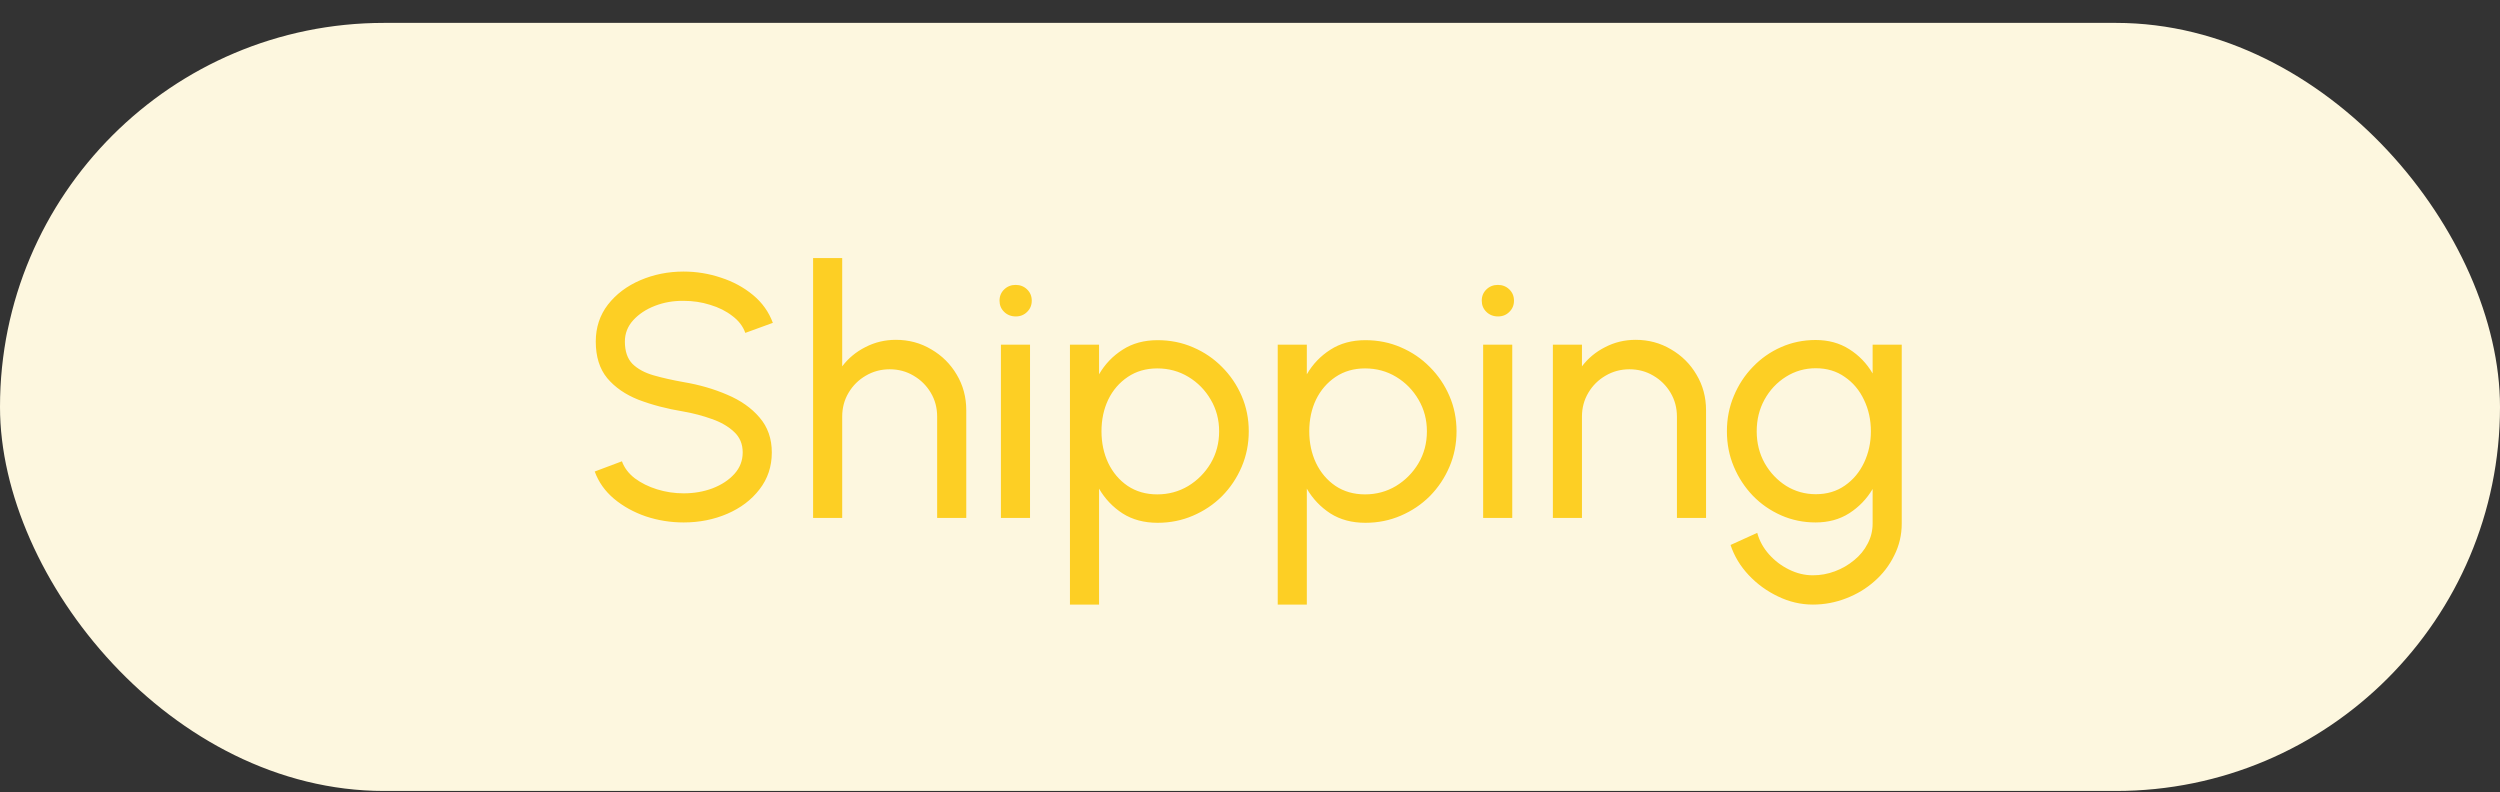 <svg width="101" height="32" viewBox="0 0 101 32" fill="none" xmlns="http://www.w3.org/2000/svg">
<rect x="0" y="0" width="101" height="32" fill="#333333" stroke="none"/>
<rect y="0.925" width="101" height="31.03" rx="15.515" fill="#FDF7DF"/>
<path d="M27.618 21.107C27.091 21.107 26.582 21.025 26.092 20.862C25.602 20.694 25.173 20.456 24.804 20.148C24.44 19.84 24.181 19.474 24.027 19.049L25.126 18.636C25.22 18.897 25.392 19.126 25.644 19.322C25.901 19.513 26.202 19.663 26.547 19.77C26.892 19.877 27.25 19.931 27.618 19.931C28.038 19.931 28.428 19.863 28.787 19.728C29.151 19.588 29.445 19.394 29.669 19.147C29.893 18.899 30.005 18.61 30.005 18.279C30.005 17.938 29.889 17.66 29.655 17.446C29.422 17.227 29.123 17.054 28.759 16.928C28.395 16.797 28.015 16.697 27.618 16.627C26.942 16.515 26.335 16.356 25.798 16.151C25.266 15.941 24.844 15.649 24.531 15.276C24.223 14.902 24.069 14.41 24.069 13.799C24.069 13.229 24.233 12.732 24.559 12.308C24.89 11.883 25.327 11.554 25.868 11.321C26.41 11.088 26.993 10.971 27.618 10.971C28.136 10.971 28.638 11.053 29.123 11.216C29.613 11.374 30.045 11.608 30.418 11.916C30.791 12.224 31.06 12.6 31.223 13.043L30.11 13.449C30.017 13.183 29.842 12.954 29.585 12.763C29.333 12.567 29.035 12.418 28.689 12.315C28.349 12.207 27.991 12.154 27.618 12.154C27.203 12.149 26.816 12.217 26.456 12.357C26.097 12.497 25.805 12.691 25.581 12.938C25.357 13.185 25.245 13.472 25.245 13.799C25.245 14.191 25.348 14.492 25.553 14.702C25.763 14.907 26.048 15.061 26.407 15.164C26.767 15.267 27.17 15.357 27.618 15.437C28.253 15.544 28.841 15.714 29.382 15.948C29.924 16.177 30.358 16.482 30.684 16.865C31.015 17.247 31.181 17.719 31.181 18.279C31.181 18.848 31.015 19.345 30.684 19.77C30.358 20.195 29.924 20.523 29.382 20.757C28.841 20.99 28.253 21.107 27.618 21.107ZM39.037 16.571V20.925H37.861V16.83C37.861 16.475 37.775 16.153 37.602 15.864C37.429 15.575 37.198 15.346 36.909 15.178C36.62 15.005 36.297 14.919 35.943 14.919C35.593 14.919 35.271 15.005 34.977 15.178C34.688 15.346 34.456 15.575 34.284 15.864C34.111 16.153 34.025 16.475 34.025 16.83V20.925H32.849V10.425H34.025V14.8C34.272 14.473 34.585 14.214 34.963 14.023C35.341 13.827 35.752 13.729 36.195 13.729C36.718 13.729 37.194 13.857 37.623 14.114C38.057 14.366 38.4 14.707 38.652 15.136C38.908 15.565 39.037 16.044 39.037 16.571ZM40.437 13.925H41.613V20.925H40.437V13.925ZM41.039 12.784C40.852 12.784 40.696 12.723 40.57 12.602C40.444 12.48 40.381 12.329 40.381 12.147C40.381 11.965 40.444 11.813 40.57 11.692C40.696 11.57 40.85 11.51 41.032 11.51C41.214 11.51 41.368 11.57 41.494 11.692C41.62 11.813 41.683 11.965 41.683 12.147C41.683 12.329 41.62 12.48 41.494 12.602C41.372 12.723 41.221 12.784 41.039 12.784ZM44.402 24.425H43.226V13.925H44.402V15.122C44.64 14.711 44.957 14.38 45.354 14.128C45.75 13.871 46.222 13.743 46.768 13.743C47.276 13.743 47.752 13.838 48.196 14.03C48.644 14.221 49.036 14.487 49.372 14.828C49.708 15.164 49.971 15.553 50.163 15.997C50.354 16.44 50.45 16.916 50.45 17.425C50.45 17.933 50.354 18.412 50.163 18.86C49.971 19.308 49.708 19.702 49.372 20.043C49.036 20.379 48.644 20.642 48.196 20.834C47.752 21.025 47.276 21.121 46.768 21.121C46.222 21.121 45.75 20.995 45.354 20.743C44.957 20.486 44.64 20.152 44.402 19.742V24.425ZM46.754 14.884C46.301 14.884 45.904 14.998 45.564 15.227C45.223 15.456 44.959 15.761 44.773 16.144C44.591 16.526 44.5 16.953 44.5 17.425C44.5 17.892 44.591 18.319 44.773 18.706C44.959 19.093 45.221 19.401 45.557 19.63C45.897 19.858 46.296 19.973 46.754 19.973C47.206 19.973 47.622 19.861 48 19.637C48.378 19.408 48.681 19.102 48.91 18.72C49.138 18.332 49.253 17.901 49.253 17.425C49.253 16.958 49.141 16.534 48.917 16.151C48.693 15.764 48.392 15.456 48.014 15.227C47.636 14.998 47.216 14.884 46.754 14.884ZM52.796 24.425H51.62V13.925H52.796V15.122C53.034 14.711 53.352 14.38 53.748 14.128C54.145 13.871 54.616 13.743 55.162 13.743C55.671 13.743 56.147 13.838 56.59 14.03C57.038 14.221 57.43 14.487 57.766 14.828C58.102 15.164 58.366 15.553 58.557 15.997C58.749 16.44 58.844 16.916 58.844 17.425C58.844 17.933 58.749 18.412 58.557 18.86C58.366 19.308 58.102 19.702 57.766 20.043C57.43 20.379 57.038 20.642 56.59 20.834C56.147 21.025 55.671 21.121 55.162 21.121C54.616 21.121 54.145 20.995 53.748 20.743C53.352 20.486 53.034 20.152 52.796 19.742V24.425ZM55.148 14.884C54.696 14.884 54.299 14.998 53.958 15.227C53.618 15.456 53.354 15.761 53.167 16.144C52.985 16.526 52.894 16.953 52.894 17.425C52.894 17.892 52.985 18.319 53.167 18.706C53.354 19.093 53.615 19.401 53.951 19.63C54.292 19.858 54.691 19.973 55.148 19.973C55.601 19.973 56.016 19.861 56.394 19.637C56.772 19.408 57.076 19.102 57.304 18.72C57.533 18.332 57.647 17.901 57.647 17.425C57.647 16.958 57.535 16.534 57.311 16.151C57.087 15.764 56.786 15.456 56.408 15.227C56.03 14.998 55.61 14.884 55.148 14.884ZM59.919 13.925H61.095V20.925H59.919V13.925ZM60.521 12.784C60.334 12.784 60.178 12.723 60.052 12.602C59.926 12.48 59.863 12.329 59.863 12.147C59.863 11.965 59.926 11.813 60.052 11.692C60.178 11.57 60.332 11.51 60.514 11.51C60.696 11.51 60.85 11.57 60.976 11.692C61.102 11.813 61.165 11.965 61.165 12.147C61.165 12.329 61.102 12.48 60.976 12.602C60.855 12.723 60.703 12.784 60.521 12.784ZM68.924 16.571V20.925H67.748V16.83C67.748 16.475 67.661 16.153 67.489 15.864C67.316 15.575 67.085 15.346 66.796 15.178C66.506 15.005 66.184 14.919 65.829 14.919C65.48 14.919 65.157 15.005 64.864 15.178C64.574 15.346 64.343 15.575 64.171 15.864C63.998 16.153 63.911 16.475 63.911 16.83V20.925H62.736V13.925H63.911V14.8C64.159 14.473 64.472 14.214 64.85 14.023C65.228 13.827 65.638 13.729 66.082 13.729C66.604 13.729 67.08 13.857 67.51 14.114C67.944 14.366 68.287 14.707 68.538 15.136C68.795 15.565 68.924 16.044 68.924 16.571ZM75.654 13.925H76.83V21.149C76.83 21.611 76.729 22.04 76.529 22.437C76.333 22.838 76.067 23.186 75.731 23.48C75.395 23.779 75.012 24.009 74.583 24.173C74.153 24.341 73.705 24.425 73.239 24.425C72.753 24.425 72.284 24.315 71.832 24.096C71.379 23.881 70.982 23.592 70.642 23.228C70.306 22.869 70.063 22.465 69.914 22.017L70.992 21.527C71.08 21.849 71.239 22.138 71.468 22.395C71.701 22.656 71.972 22.861 72.28 23.011C72.592 23.165 72.912 23.242 73.239 23.242C73.547 23.242 73.843 23.188 74.128 23.081C74.417 22.974 74.676 22.824 74.905 22.633C75.138 22.446 75.32 22.224 75.451 21.968C75.586 21.716 75.654 21.443 75.654 21.149V19.756C75.416 20.157 75.101 20.484 74.709 20.736C74.321 20.983 73.869 21.107 73.351 21.107C72.856 21.107 72.392 21.011 71.958 20.82C71.524 20.628 71.143 20.365 70.817 20.029C70.49 19.688 70.233 19.296 70.047 18.853C69.86 18.41 69.767 17.933 69.767 17.425C69.767 16.916 69.86 16.44 70.047 15.997C70.233 15.549 70.49 15.157 70.817 14.821C71.143 14.48 71.524 14.214 71.958 14.023C72.392 13.832 72.856 13.736 73.351 13.736C73.869 13.736 74.321 13.86 74.709 14.107C75.101 14.354 75.416 14.681 75.654 15.087V13.925ZM73.358 19.966C73.81 19.966 74.202 19.849 74.534 19.616C74.87 19.383 75.129 19.072 75.311 18.685C75.493 18.297 75.584 17.878 75.584 17.425C75.584 16.958 75.49 16.534 75.304 16.151C75.122 15.764 74.863 15.456 74.527 15.227C74.195 14.993 73.806 14.877 73.358 14.877C72.919 14.877 72.518 14.991 72.154 15.22C71.79 15.448 71.5 15.757 71.286 16.144C71.076 16.526 70.971 16.953 70.971 17.425C70.971 17.896 71.078 18.326 71.293 18.713C71.512 19.096 71.801 19.401 72.161 19.63C72.525 19.854 72.924 19.966 73.358 19.966Z" fill="#FDCF24"/>
</svg>
